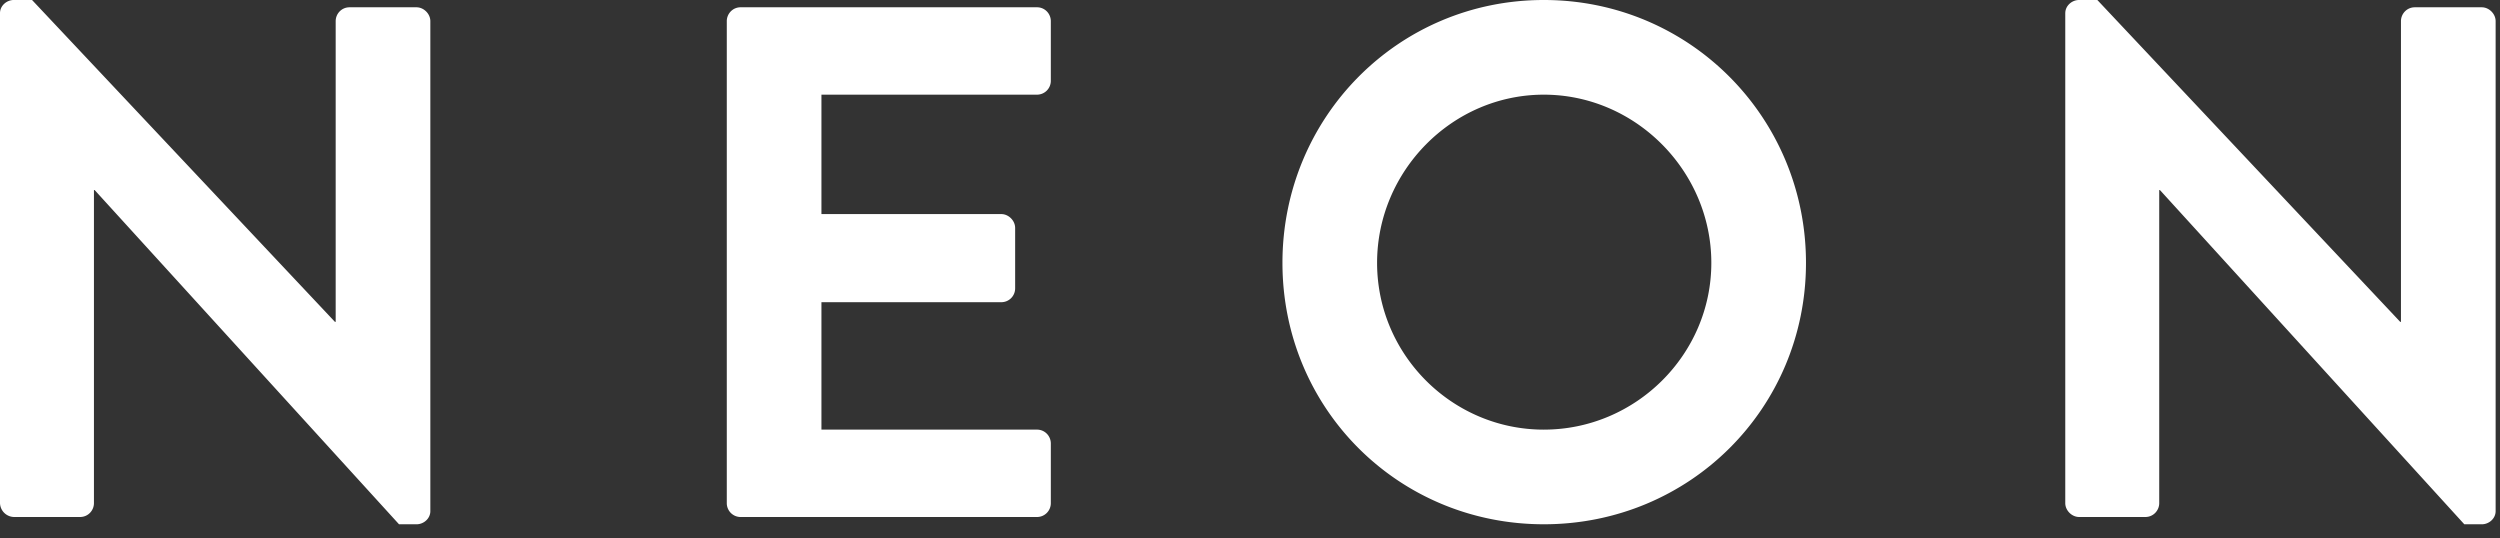 <svg width="158" height="34" viewBox="0 0 158 34" xmlns="http://www.w3.org/2000/svg"><rect x="0" y="0" width="158" height="34" fill="#333333" stroke="none"/><title>logo-neon</title><g fill="#fff" fill-rule="evenodd"><path d="M0 .829c0-.46.414-.83.874-.83h1.151l19.144 20.343h.046V1.335c0-.46.368-.874.875-.874h4.234c.46 0 .874.414.874.874v30.972c0 .46-.414.828-.874.828h-1.105L5.982 12.012h-.045V31.8c0 .46-.369.874-.875.874H.874A.905.905 0 0 1 0 31.8V.829zM45.933 1.335c0-.46.368-.875.874-.875h18.73c.507 0 .875.415.875.875v3.773a.874.874 0 0 1-.875.875H51.915v7.547h11.368c.46 0 .874.414.874.875v3.82a.873.873 0 0 1-.874.874H51.915v8.053h13.622c.507 0 .875.414.875.875V31.8a.874.874 0 0 1-.875.875h-18.73a.874.874 0 0 1-.874-.875V1.335zM97.571 27.152c5.8 0 10.585-4.74 10.585-10.539 0-5.798-4.786-10.63-10.585-10.63-5.799 0-10.539 4.832-10.539 10.63 0 5.8 4.74 10.54 10.54 10.54m0-27.153c9.203 0 16.566 7.41 16.566 16.613 0 9.205-7.363 16.521-16.567 16.521s-16.52-7.316-16.52-16.52C81.05 7.408 88.366 0 97.57 0M130.526.829c0-.46.414-.83.875-.83h1.15l19.144 20.343h.046V1.335c0-.46.368-.874.875-.874h4.234c.46 0 .874.414.874.874v30.972c0 .46-.414.828-.874.828h-1.105l-19.237-21.123h-.045V31.8c0 .46-.37.874-.875.874H131.4c-.461 0-.875-.414-.875-.874V.829z"/></g></svg>